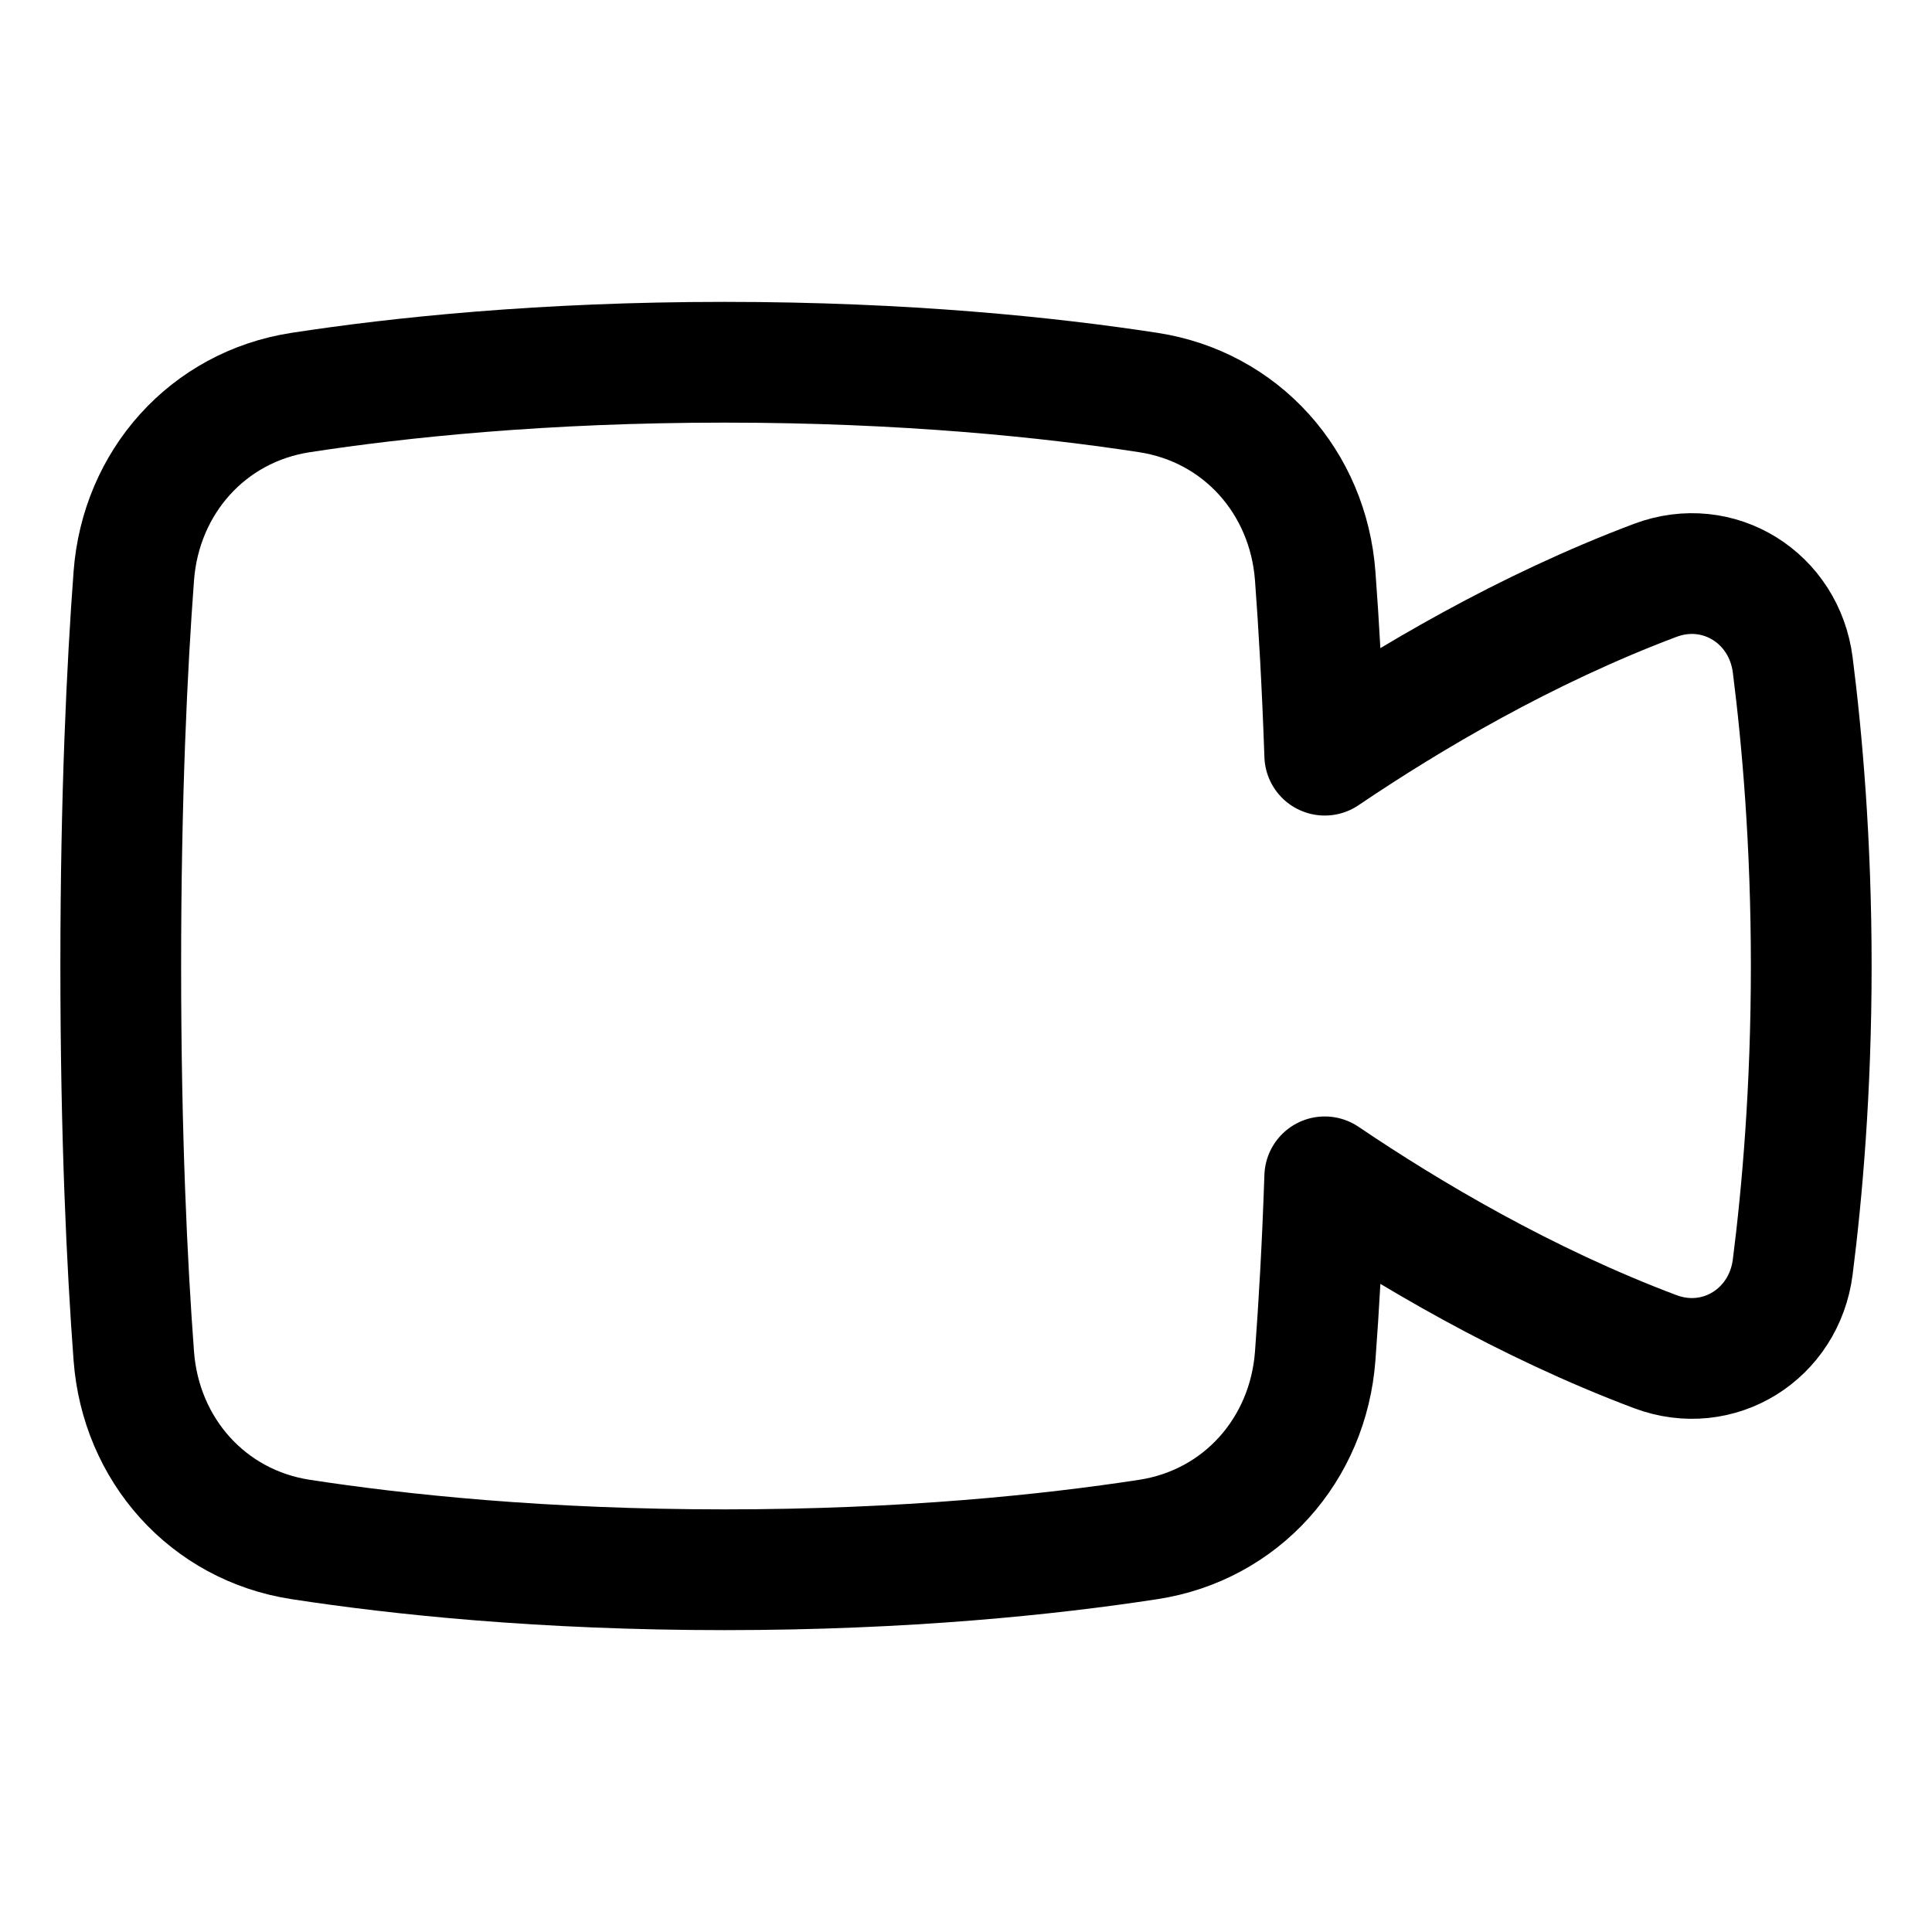 <svg xmlns="http://www.w3.org/2000/svg" fill="none" viewBox="0 0 48 48" id="Webcam-Video--Streamline-Plump">
  <desc>
    Webcam Video Streamline Icon: https://streamlinehq.com
  </desc>
  <g id="webcam-video--work-video-meeting-camera-company-conference-office">
    <path id="Union" stroke="#000000" stroke-linecap="round" stroke-linejoin="round" d="M7.471 38.248c-2.31 -0.354 -3.974 -2.23 -4.147 -4.56C3.157 31.448 3 28.218 3 24c0 -4.218 0.157 -7.447 0.324 -9.688 0.173 -2.33 1.837 -4.206 4.147 -4.56C9.918 9.376 13.493 9 18 9s8.082 0.376 10.529 0.752c2.31 0.354 3.974 2.23 4.147 4.56 0.09 1.2 0.176 2.684 0.237 4.45 2.066 -1.397 4.97 -3.124 8.21 -4.343 1.574 -0.592 3.205 0.434 3.417 2.103 0.233 1.83 0.46 4.404 0.46 7.478s-0.227 5.648 -0.46 7.478c-0.212 1.669 -1.843 2.695 -3.417 2.103 -3.24 -1.219 -6.144 -2.946 -8.21 -4.343 -0.06 1.767 -0.147 3.25 -0.237 4.45 -0.173 2.33 -1.837 4.206 -4.147 4.56C26.082 38.624 22.507 39 18 39s-8.082 -0.376 -10.529 -0.752Z" stroke-width="3"></path>
  </g>
</svg>